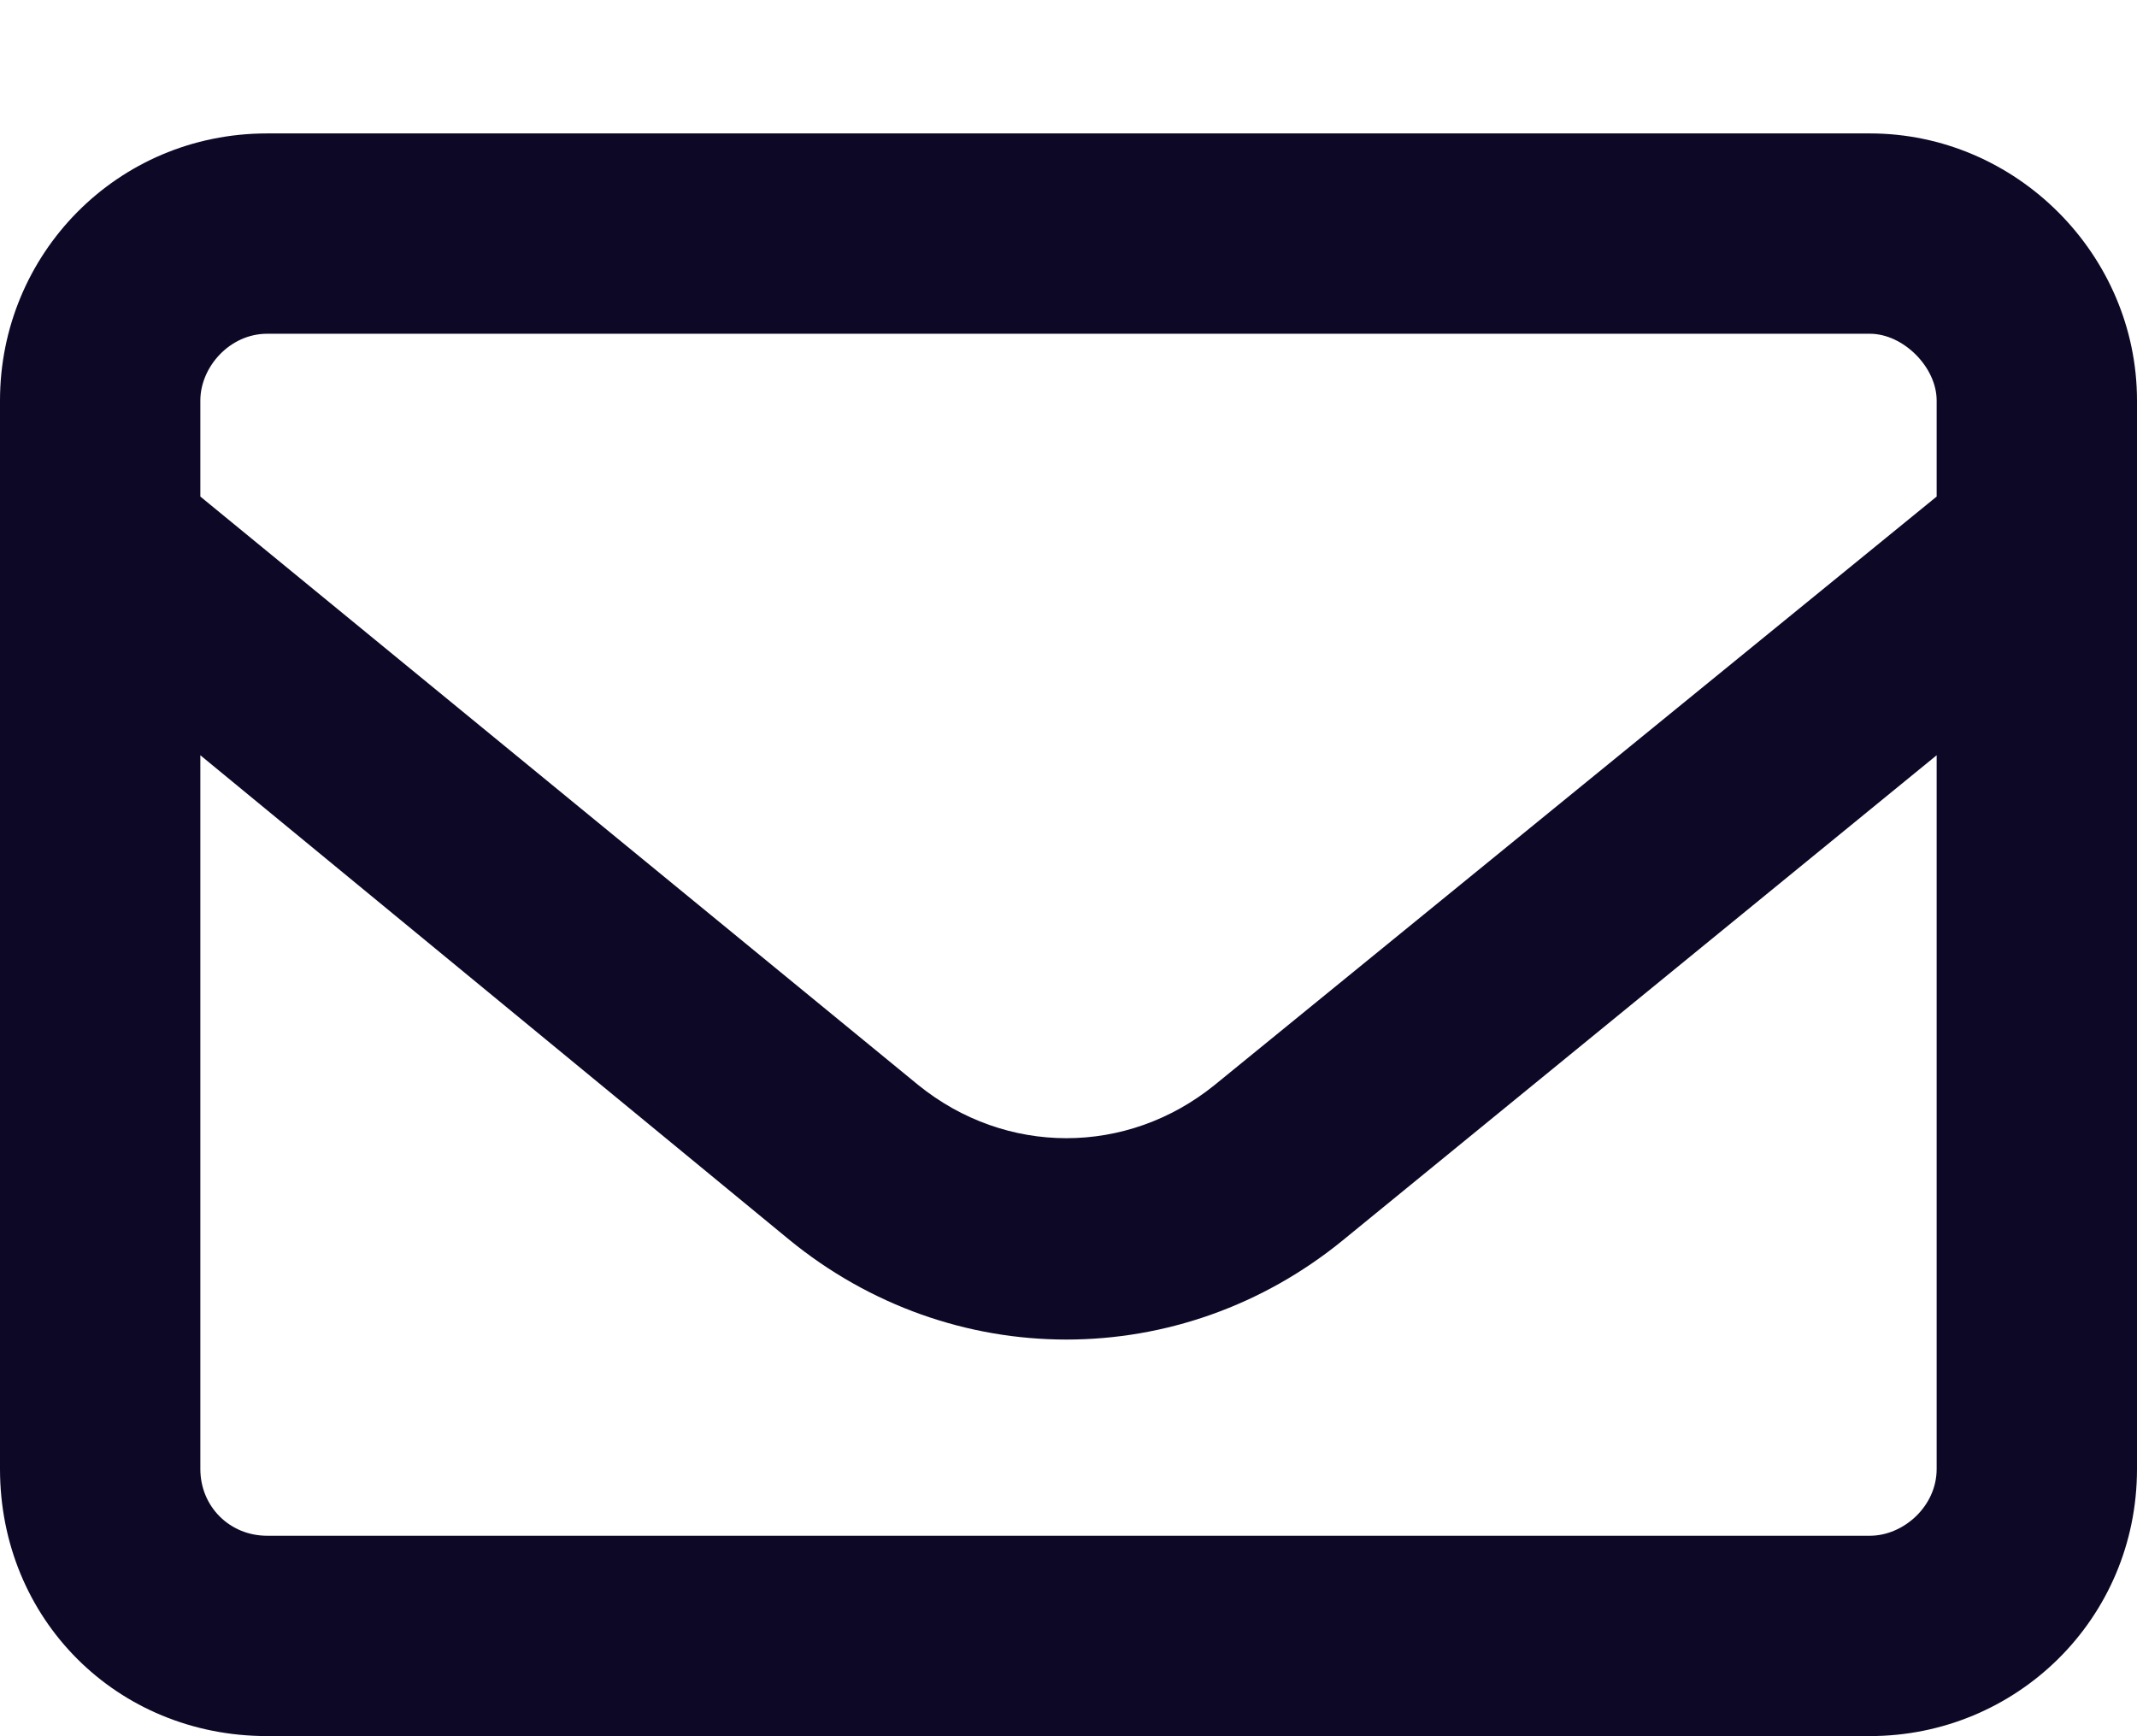 <svg width="16" height="13" viewBox="0 0 16 13" fill="none" xmlns="http://www.w3.org/2000/svg">
<path d="M0 2.999C0 1.905 0.875 0.999 2 0.999H14C15.094 0.999 16 1.905 16 2.999V10.999C16 12.124 15.094 12.999 14 12.999H2C0.875 12.999 0 12.124 0 10.999V2.999ZM1.5 2.999V3.718L6.875 8.124C7.531 8.655 8.438 8.655 9.094 8.124L14.5 3.718V2.999C14.5 2.749 14.25 2.499 14 2.499H2C1.719 2.499 1.5 2.749 1.5 2.999ZM1.5 5.655V10.999C1.5 11.28 1.719 11.499 2 11.499H14C14.25 11.499 14.5 11.28 14.5 10.999V5.655L10.062 9.28C8.844 10.28 7.125 10.28 5.906 9.28L1.5 5.655Z" fill="#0E0827"/>
</svg>
